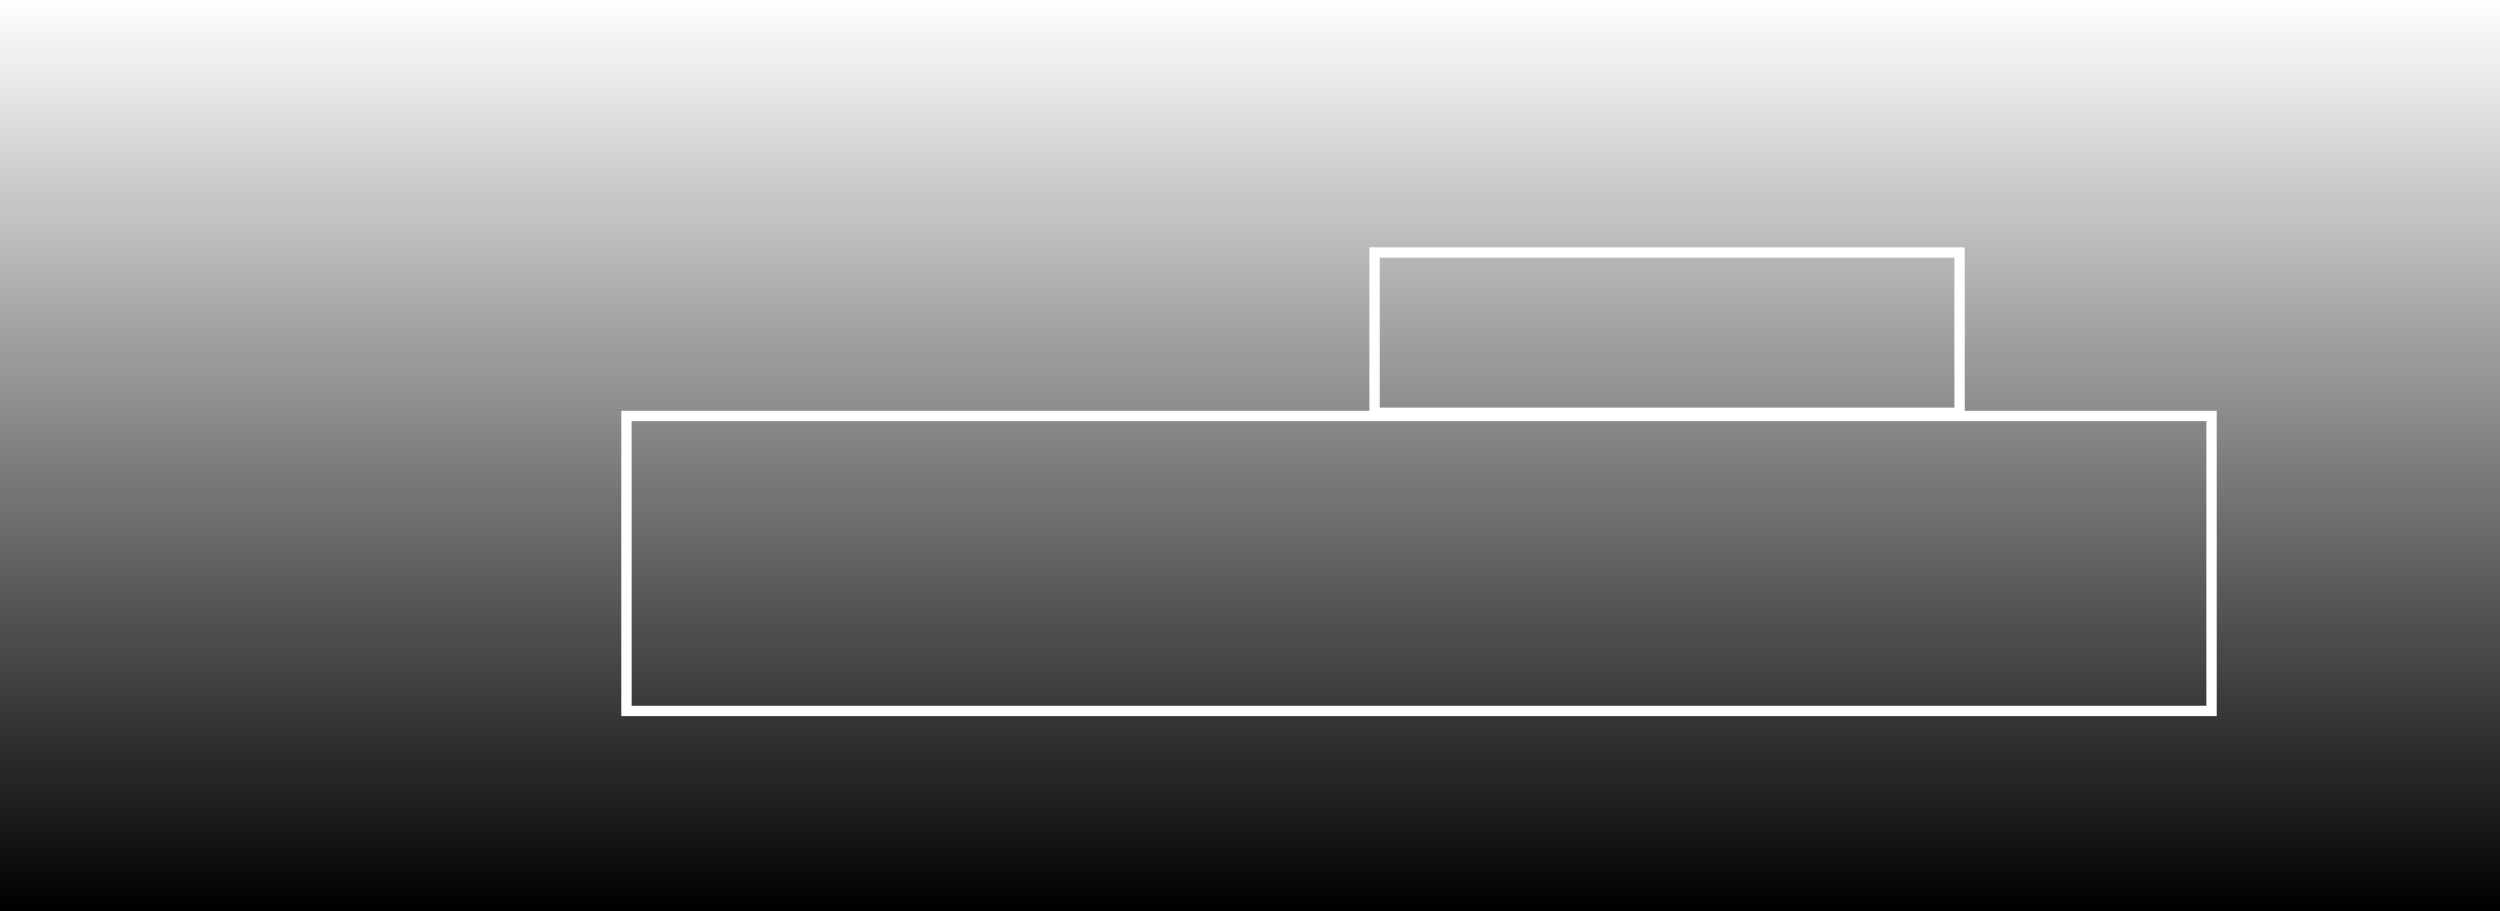 <svg version="1.1" xmlns="http://www.w3.org/2000/svg" xmlns:xlink="http://www.w3.org/1999/xlink" width="725.225" height="264.264" viewBox="0,0,725.225,264.264"><defs><linearGradient x1="270.712" y1="31.952" x2="270.712" y2="296.216" gradientUnits="userSpaceOnUse" id="color-1"><stop offset="0" stop-color="#000000" stop-opacity="0"/><stop offset="1" stop-color="#000000"/></linearGradient></defs><g transform="translate(91.901,-31.952)"><g stroke-miterlimit="10"><path d="M-91.901,296.216v-264.264h725.225v264.264z" fill="url(#color-1)" stroke="none" stroke-width="0"/><path d="M89.833,238.184v-85.565h459.812v85.565z" fill="none" stroke="#ffffff" stroke-width="3"/><path d="M306.85,151.7v-46.5h169.7v46.5z" fill="none" stroke="#ffffff" stroke-width="3"/></g></g></svg>